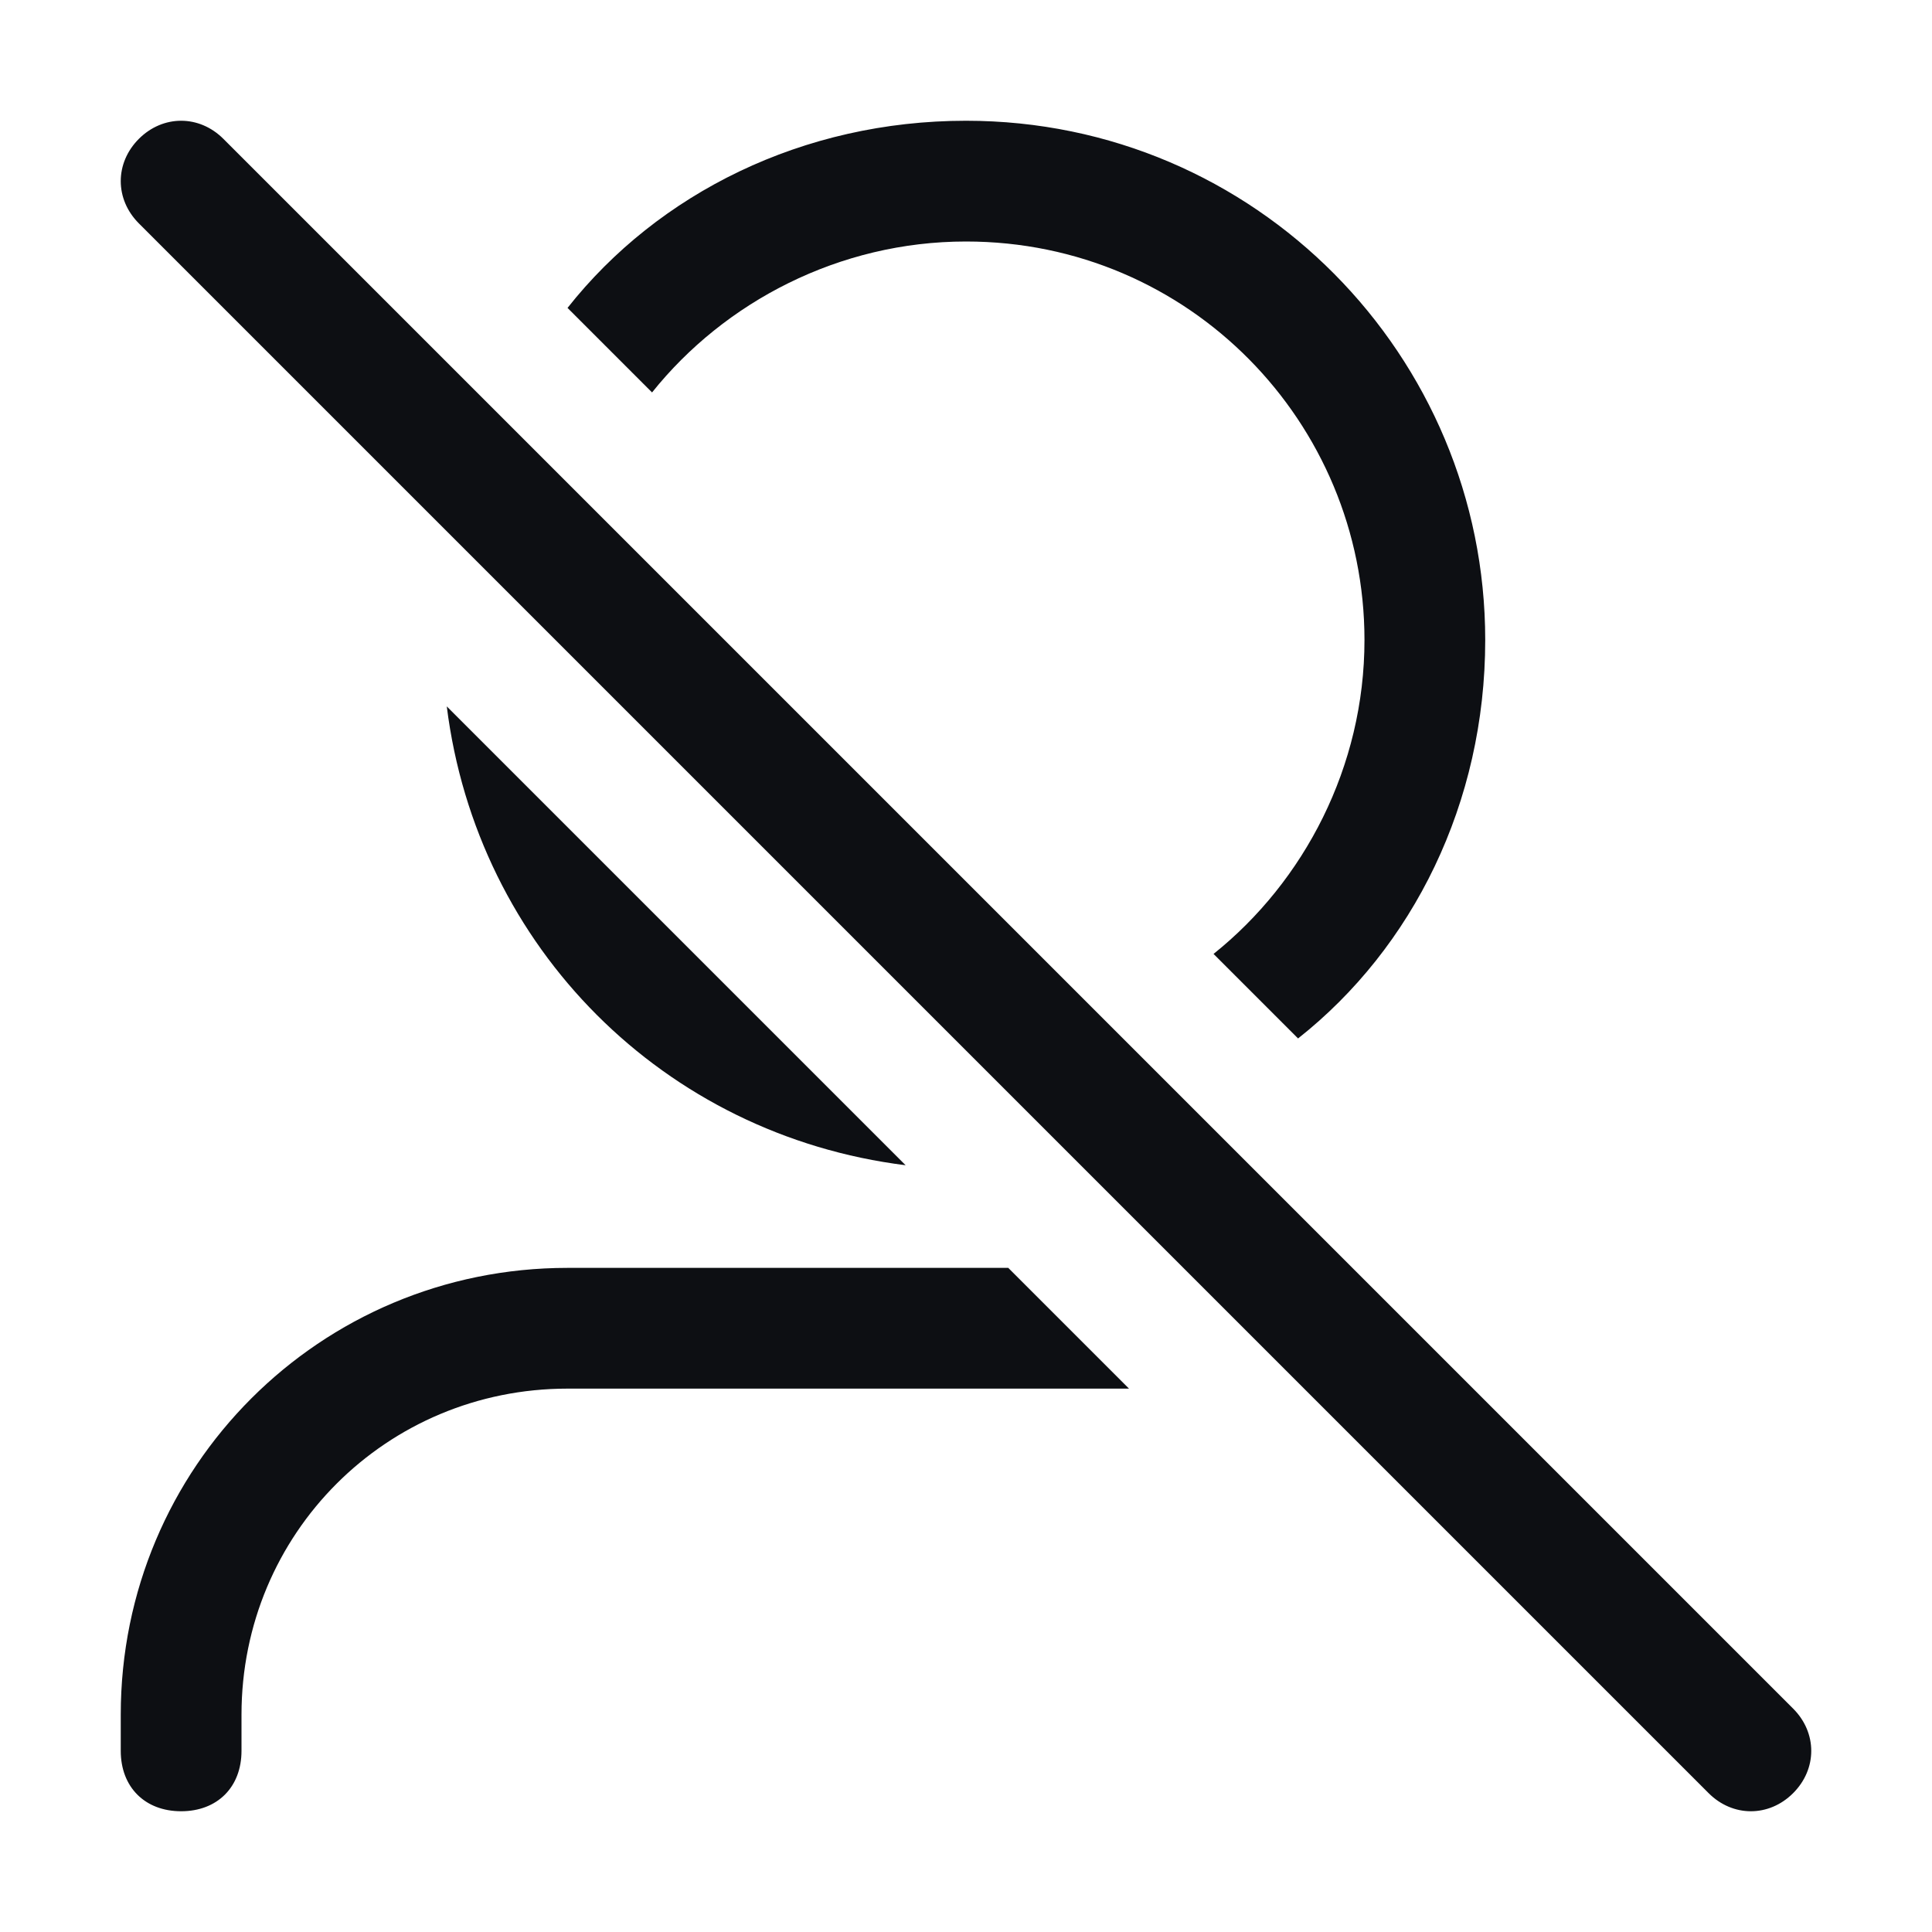 <?xml version="1.0" encoding="utf-8"?>
<!-- Generator: Adobe Illustrator 26.0.1, SVG Export Plug-In . SVG Version: 6.00 Build 0)  -->
<svg version="1.1" id="Layer_1" xmlns="http://www.w3.org/2000/svg" xmlns:xlink="http://www.w3.org/1999/xlink" x="0px" y="0px"
	 viewBox="0 0 32 32" style="enable-background:new 0 0 32 32;" xml:space="preserve">
<style type="text/css">
	.st0{fill:#0D0F13;}
</style>
<path class="st0" d="M24.6,10.6c0,2.7-1.2,5.1-3.1,6.6l-1.4-1.4c1.5-1.2,2.5-3.1,2.5-5.2C22.6,7,19.7,4,16,4c-2.1,0-4,1-5.2,2.5
	L9.4,5.1C10.9,3.2,13.3,2,16,2C20.8,2,24.6,5.9,24.6,10.6z M7.4,11.7c0.5,4,3.6,7.1,7.6,7.6L7.4,11.7z M9.4,21h7.3l2,2H9.4
	c-3,0-5.4,2.4-5.4,5.4L4,29c0,0.6-0.4,1-1,1c-0.6,0-1-0.4-1-1v-0.6C2,24.3,5.3,21,9.4,21z M3.7,2.3c-0.4-0.4-1-0.4-1.4,0
	c-0.4,0.4-0.4,1,0,1.4l26,26c0.4,0.4,1,0.4,1.4,0c0.4-0.4,0.4-1,0-1.4L3.7,2.3z"/>
</svg>
